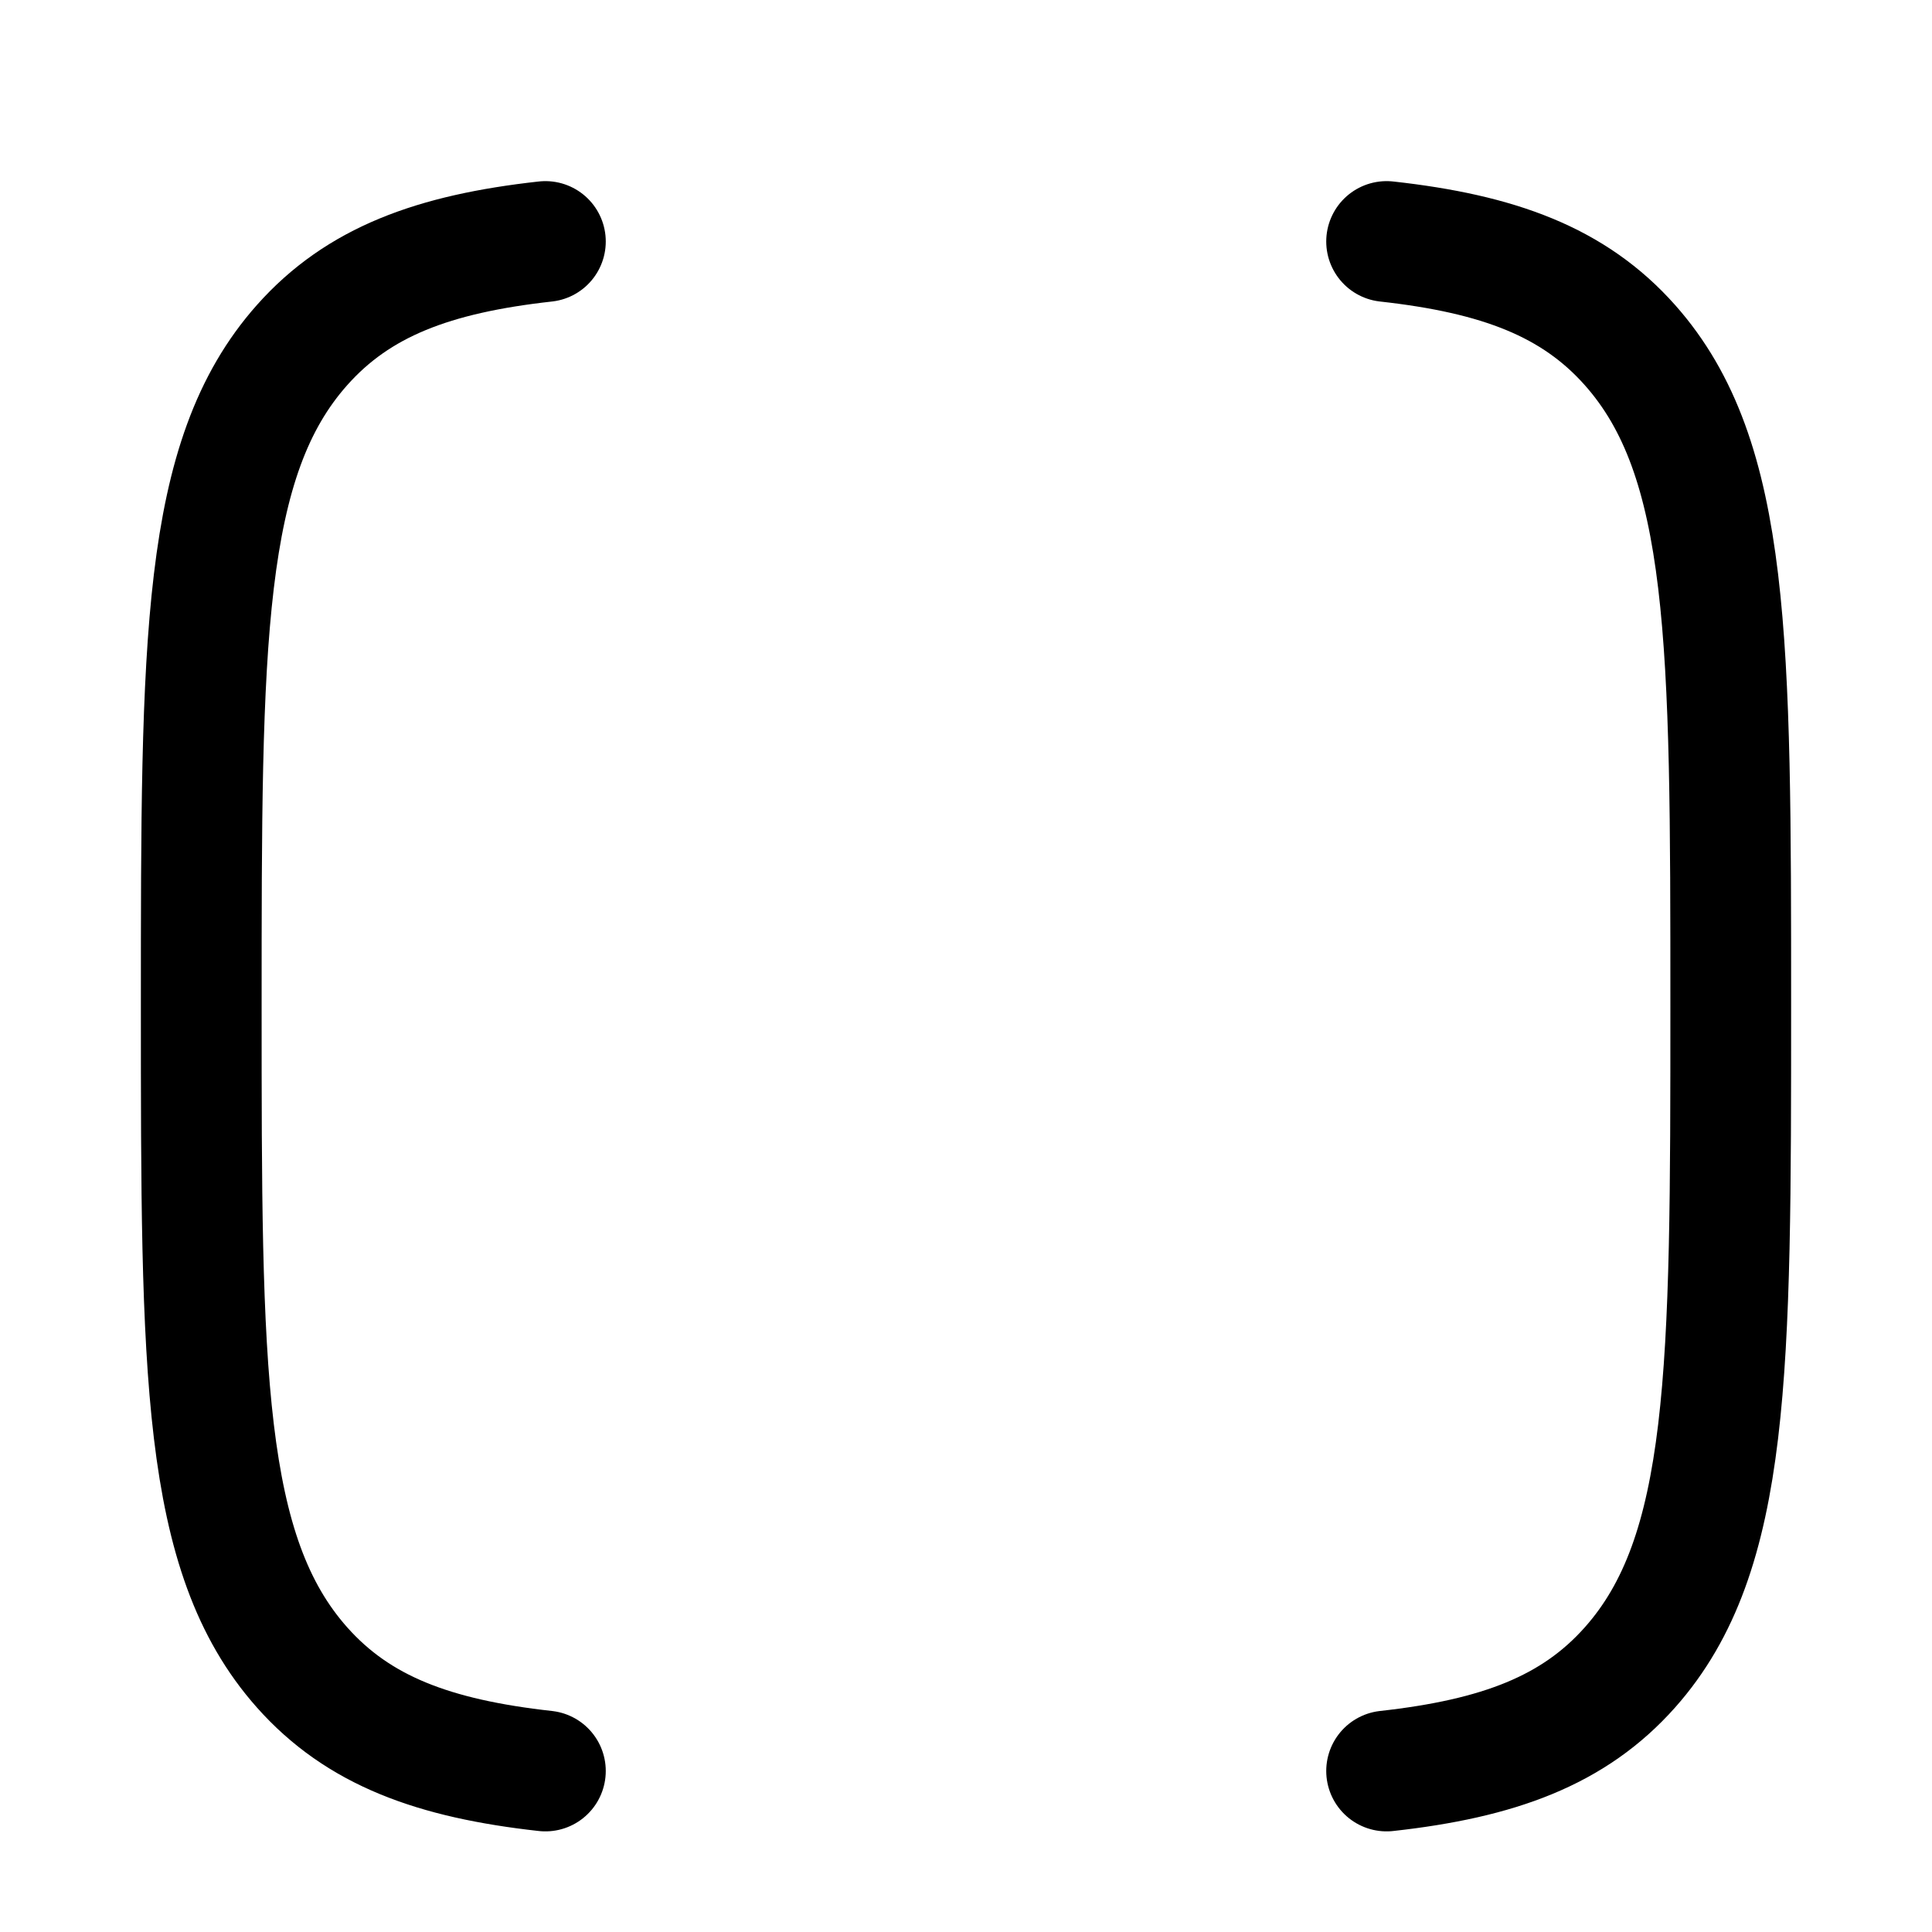 <svg xmlns="http://www.w3.org/2000/svg" width="1em" height="1em" viewBox="0 0 24 24"><path fill="none" stroke="currentColor" stroke-linecap="round" stroke-linejoin="round" stroke-width="1.5" d="M17.225 3c1.39.154 2.325.501 3.023 1.287C21.5 5.697 21.5 7.964 21.5 12.5s0 6.804-1.252 8.213c-.698.786-1.634 1.133-3.023 1.287m-10.45 0c-1.39-.154-2.325-.501-3.023-1.287C2.5 19.303 2.5 17.036 2.5 12.5s0-6.804 1.252-8.213C4.45 3.501 5.386 3.154 6.775 3" color="currentColor"/></svg>
